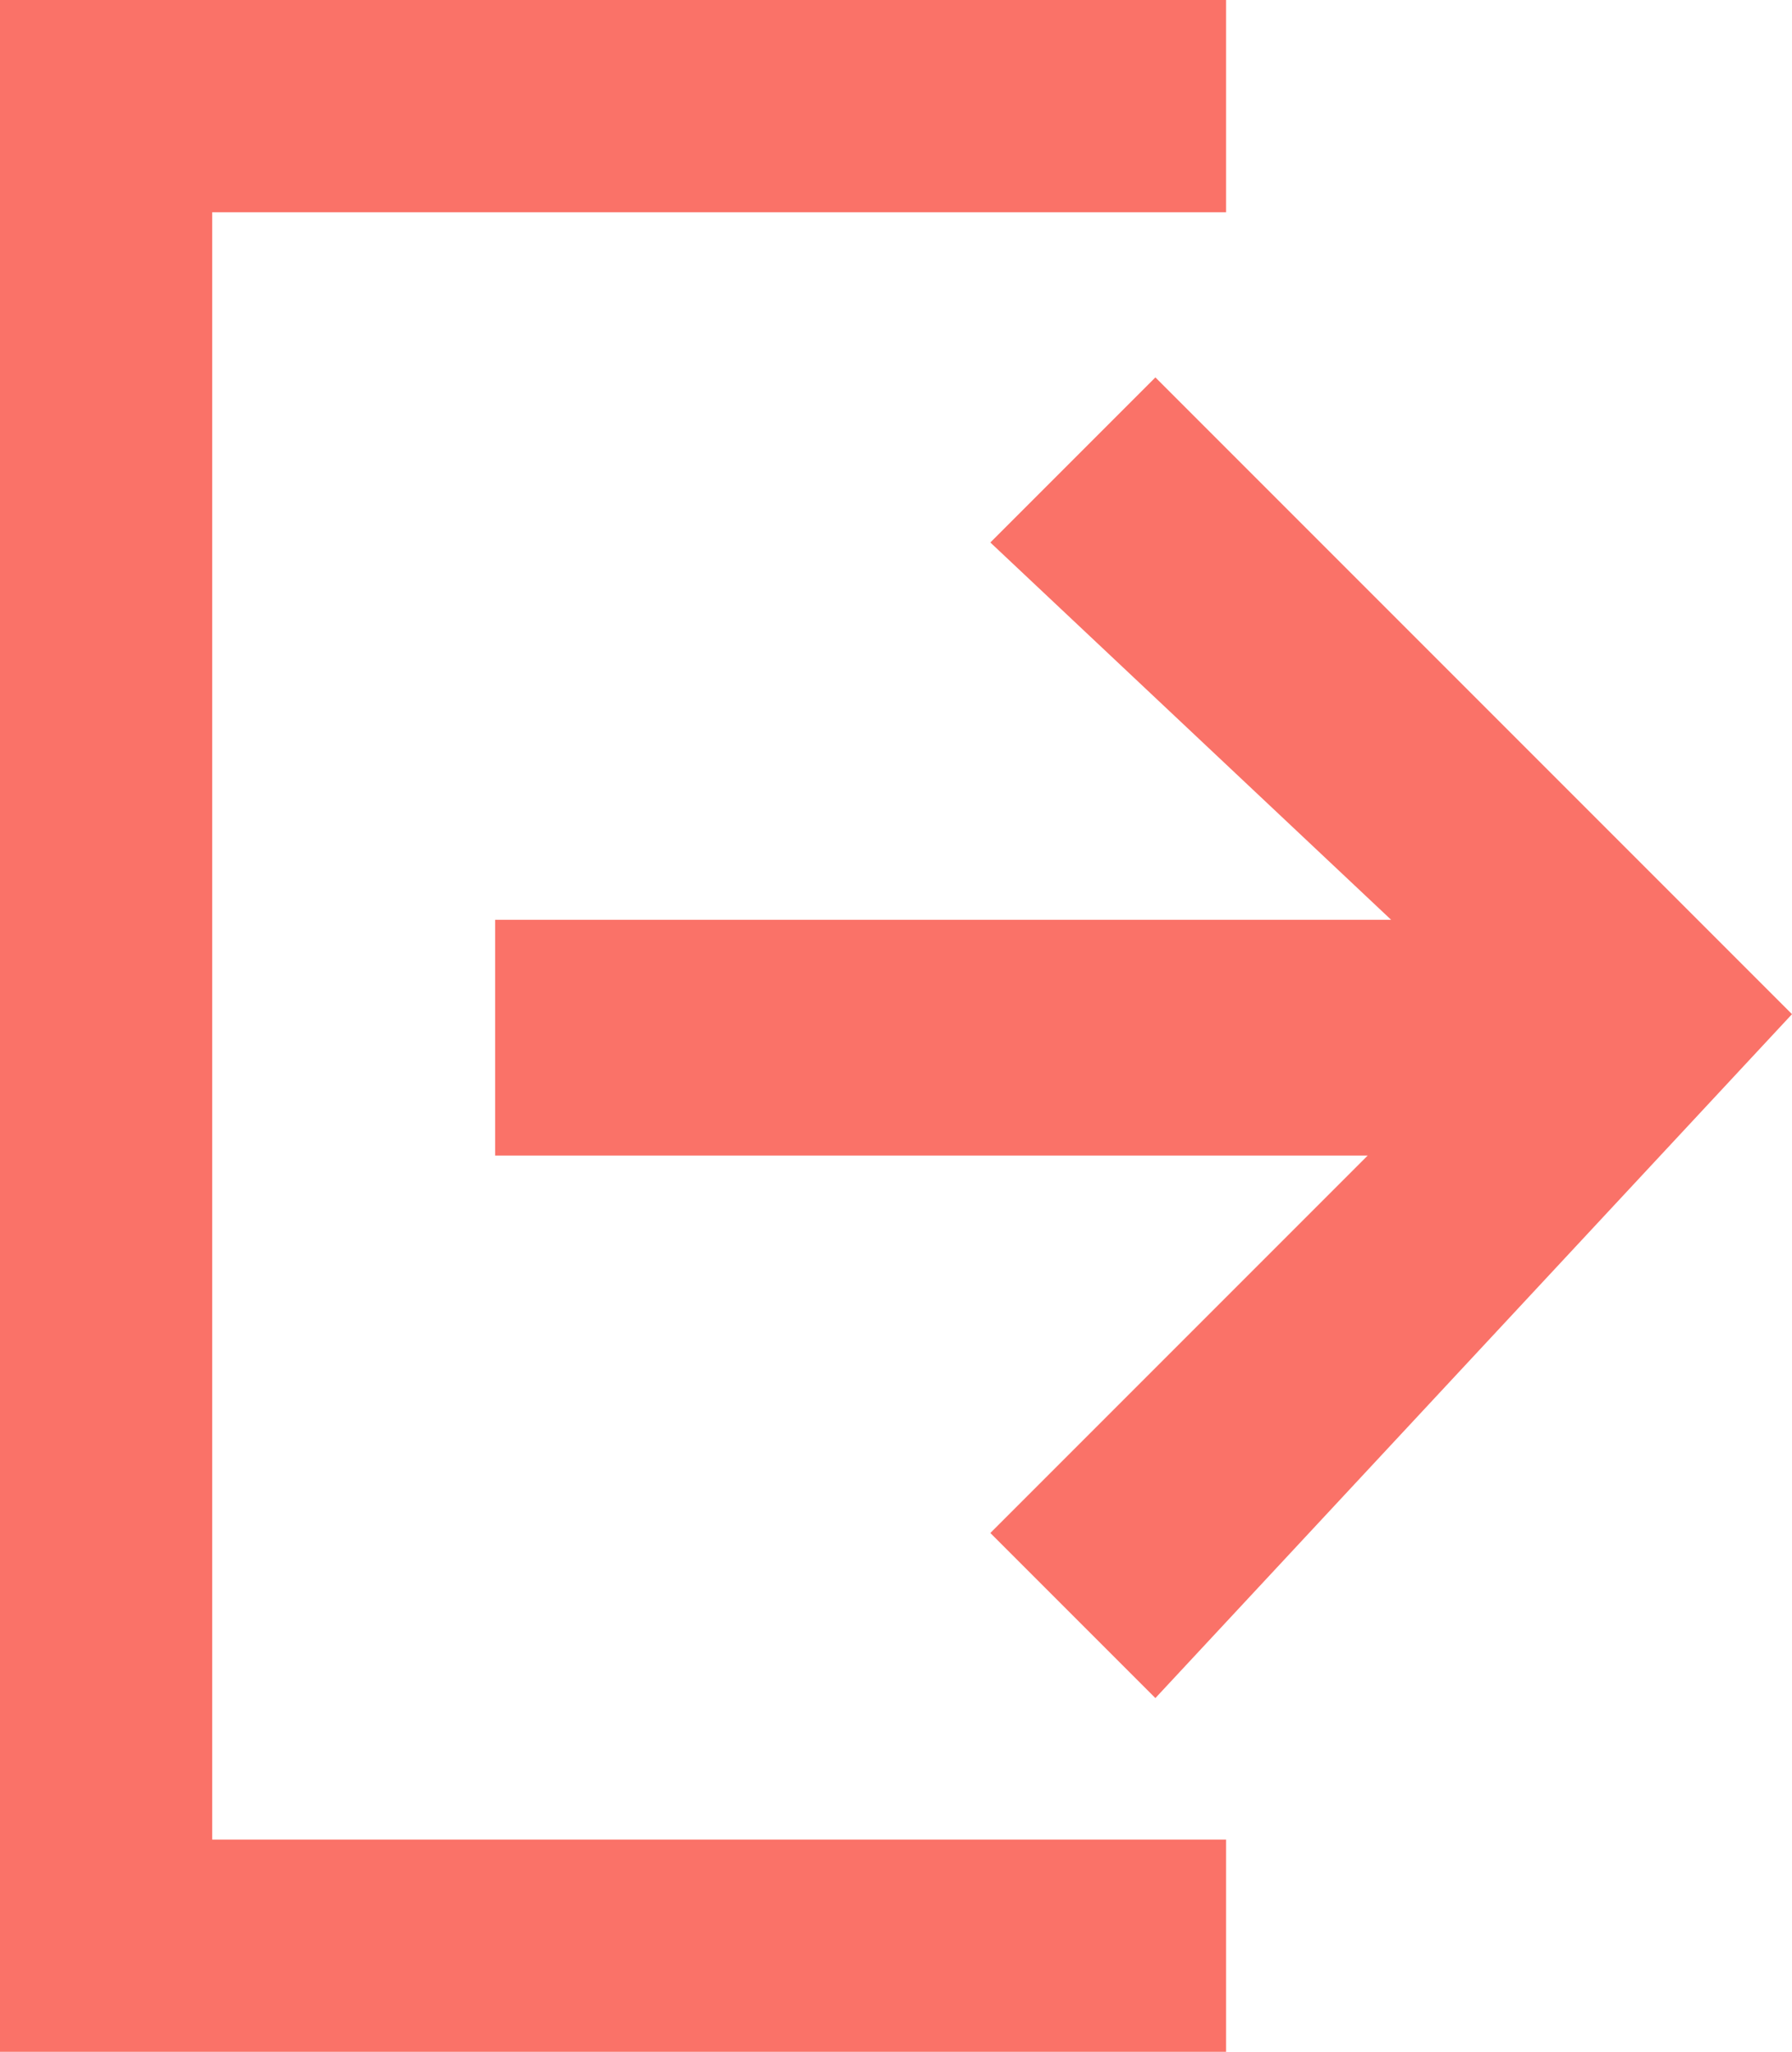 <svg xmlns="http://www.w3.org/2000/svg" width="20" height="22.895" viewBox="0 0 20 22.895">
  <path id="Path_151" data-name="Path 151" d="M2.368,2.368V20.526H13.684v2.368H0V0H13.684V2.368ZM12.895,18.947l-1.842-1.842,4.211-4.211H5.526V10.263h10L11.053,6.053l1.842-1.842L20,11.316Z" fill="#fa7268"/>
</svg>
